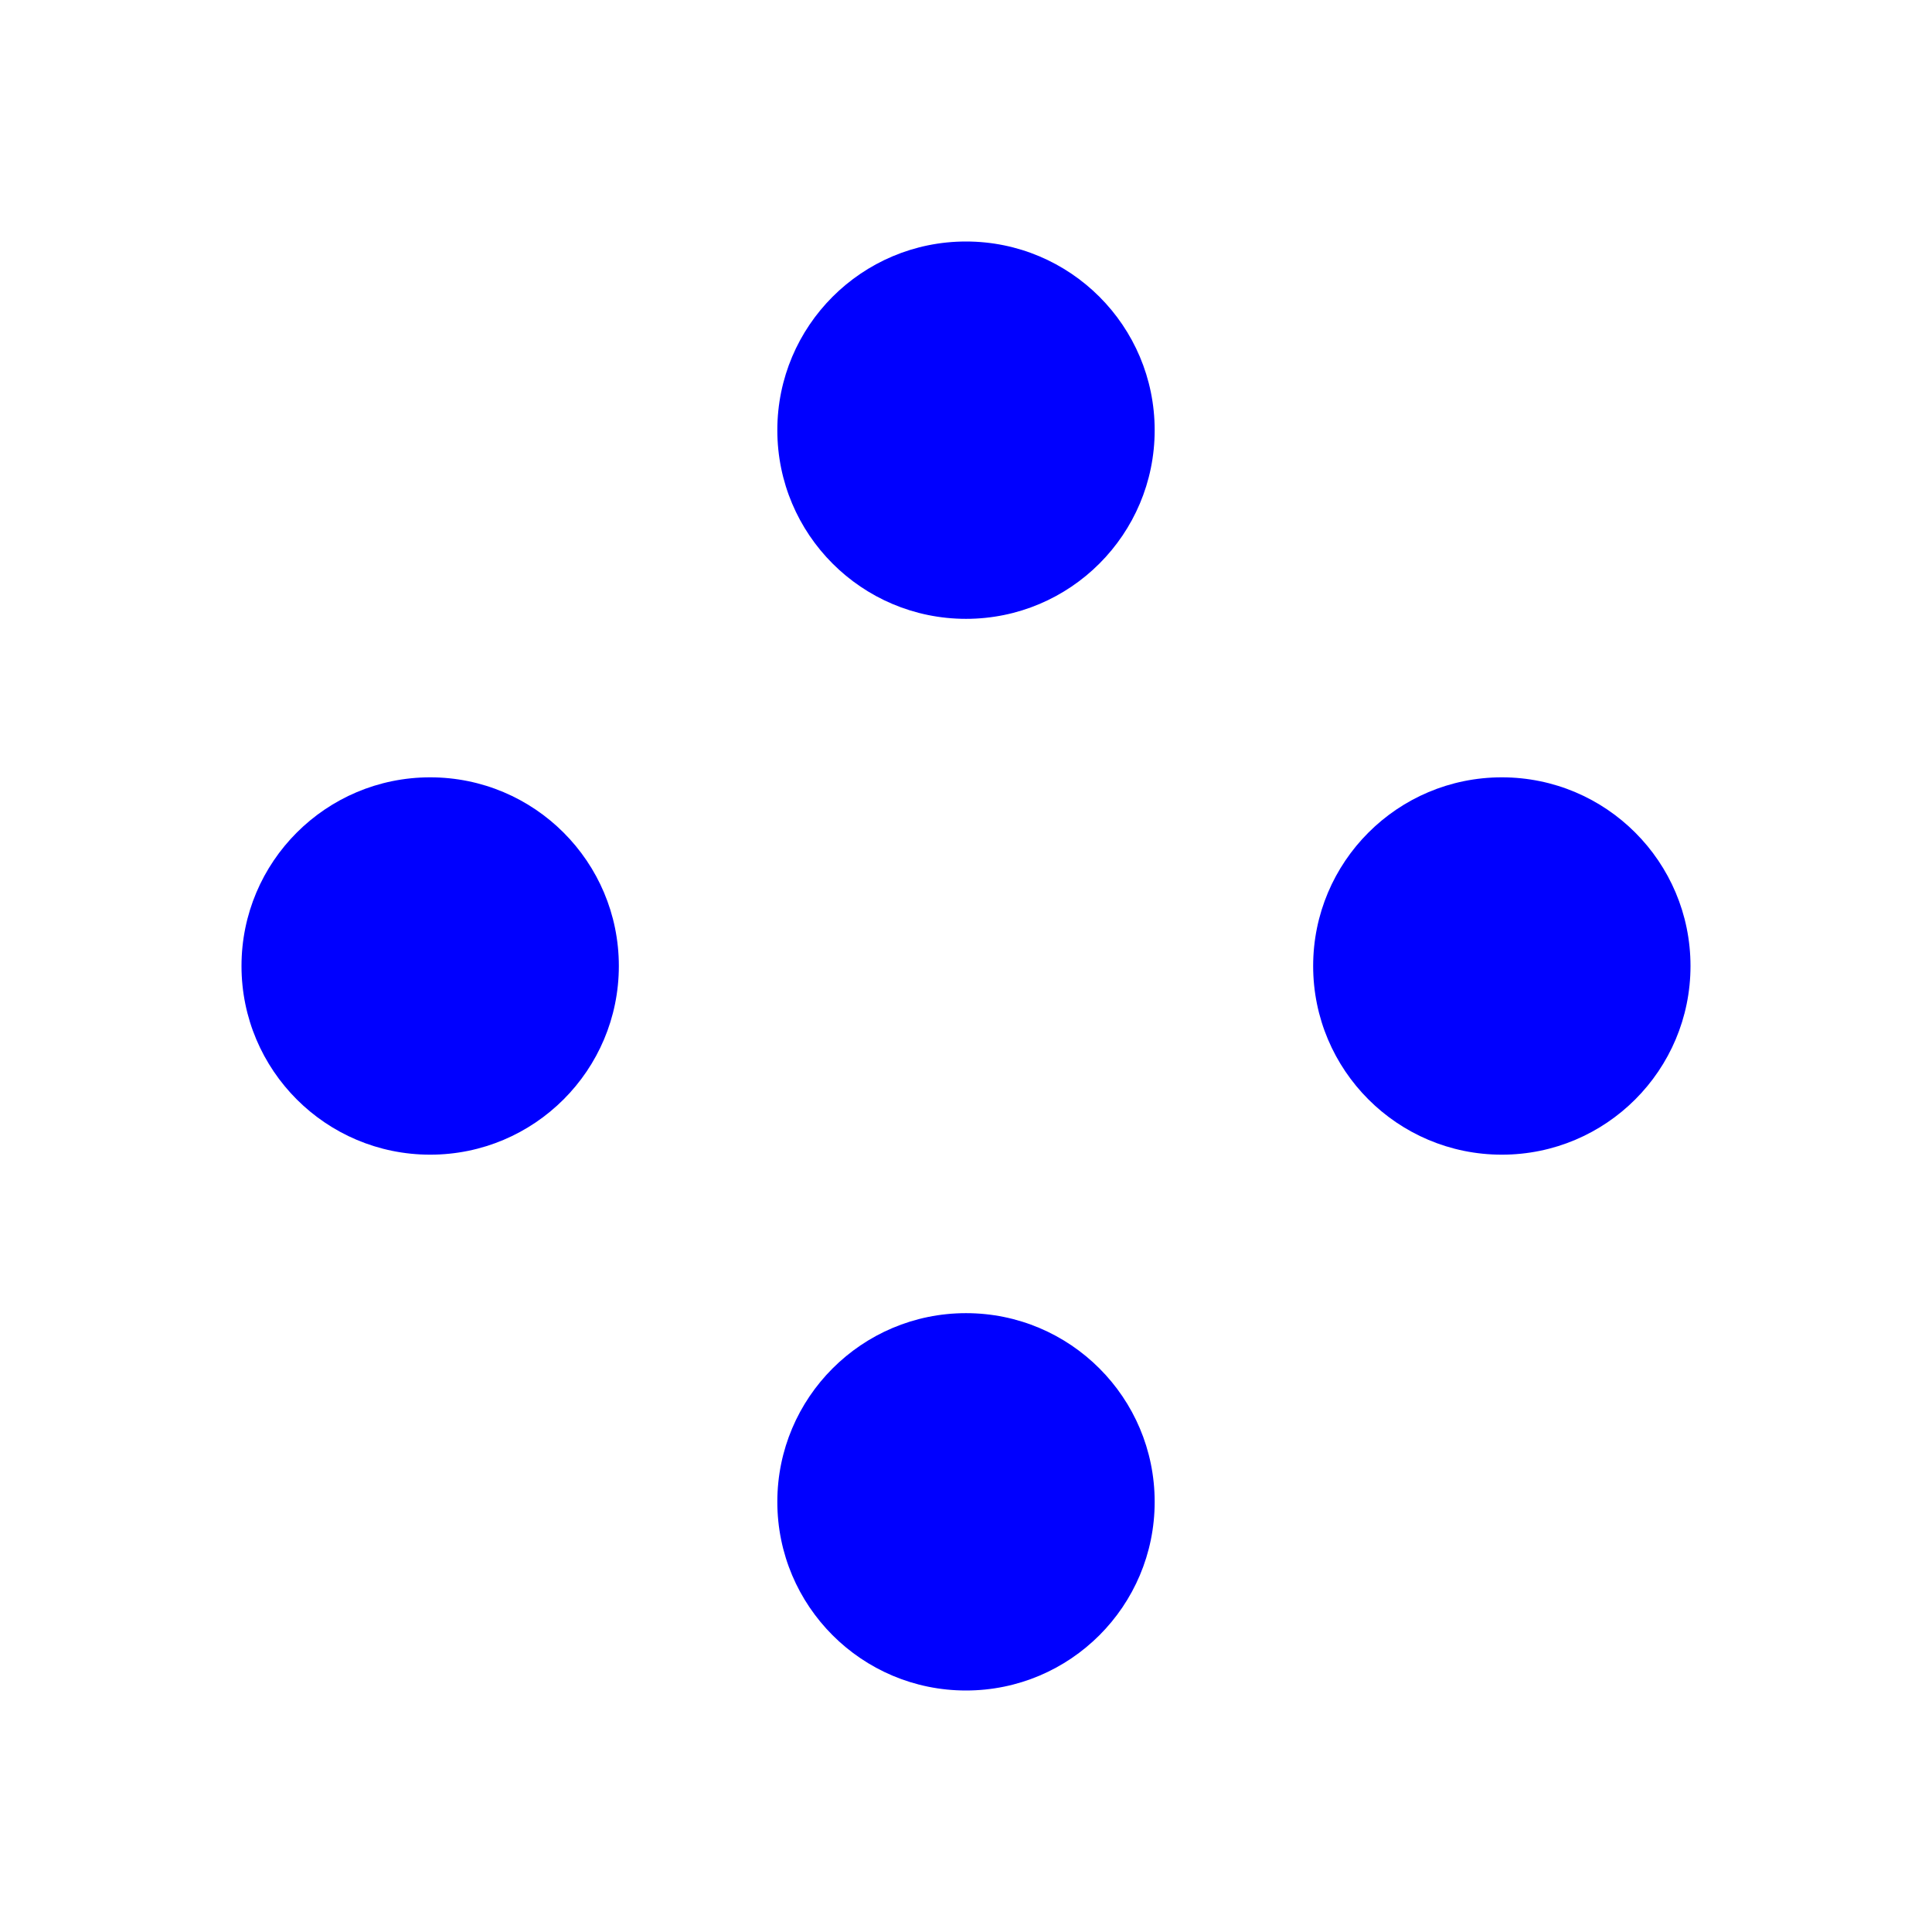 <?xml version="1.0" encoding="UTF-8" standalone="no"?>
<svg
   xmlns:dc="http://purl.org/dc/elements/1.1/"
   xmlns:cc="http://creativecommons.org/ns#"
   xmlns:rdf="http://www.w3.org/1999/02/22-rdf-syntax-ns#"
   xmlns:svg="http://www.w3.org/2000/svg"
   xmlns="http://www.w3.org/2000/svg"
   xmlns:sodipodi="http://sodipodi.sourceforge.net/DTD/sodipodi-0.dtd"
   xmlns:inkscape="http://www.inkscape.org/namespaces/inkscape"
   viewBox="0 0 512 512"
   version="1.1"
   id="svg6"
   sodipodi:docname="loading.svg"
   inkscape:version="0.92.4 (5da689c313, 2019-01-14)">
  <defs
     id="defs10" />
  <sodipodi:namedview
     pagecolor="#ffffff"
     bordercolor="#666666"
     borderopacity="1"
     objecttolerance="10"
     gridtolerance="10"
     guidetolerance="10"
     inkscape:pageopacity="0"
     inkscape:pageshadow="2"
     inkscape:window-width="3840"
     inkscape:window-height="2004"
     id="namedview8"
     showgrid="false"
     inkscape:zoom="1.3037281"
     inkscape:cx="181.18947"
     inkscape:cy="73.146316"
     inkscape:window-x="-16"
     inkscape:window-y="-16"
     inkscape:window-maximized="1"
     inkscape:current-layer="svg6" />
  <ellipse
     style="opacity:1;fill:#0000ff;fill-opacity:1;stroke:none;stroke-width:0.96;stroke-miterlimit:4;stroke-dasharray:none;stroke-opacity:1"
     id="path1386"
     cx="256"
     cy="398"
     rx="50"
     ry="50" />
  <ellipse
     style="opacity:1;fill:#0000ff;fill-opacity:1;stroke:none;stroke-width:0.96;stroke-miterlimit:4;stroke-dasharray:none;stroke-opacity:1"
     id="path1386-4"
     cx="256"
     cy="114"
     rx="50"
     ry="50" />
  <g
     id="g1423"
     transform="rotate(-90,335.96,317.363)">
    <ellipse
       ry="50"
       rx="50"
       cy="379.403"
       cx="397.322"
       id="path1386-3"
       style="opacity:1;fill:#0000ff;fill-opacity:1;stroke:none;stroke-width:0.96;stroke-miterlimit:4;stroke-dasharray:none;stroke-opacity:1" />
    <ellipse
       ry="50"
       rx="50"
       cy="95.403"
       cx="397.322"
       id="path1386-4-6"
       style="opacity:1;fill:#0000ff;fill-opacity:1;stroke:none;stroke-width:0.96;stroke-miterlimit:4;stroke-dasharray:none;stroke-opacity:1" />
  </g>
</svg>
